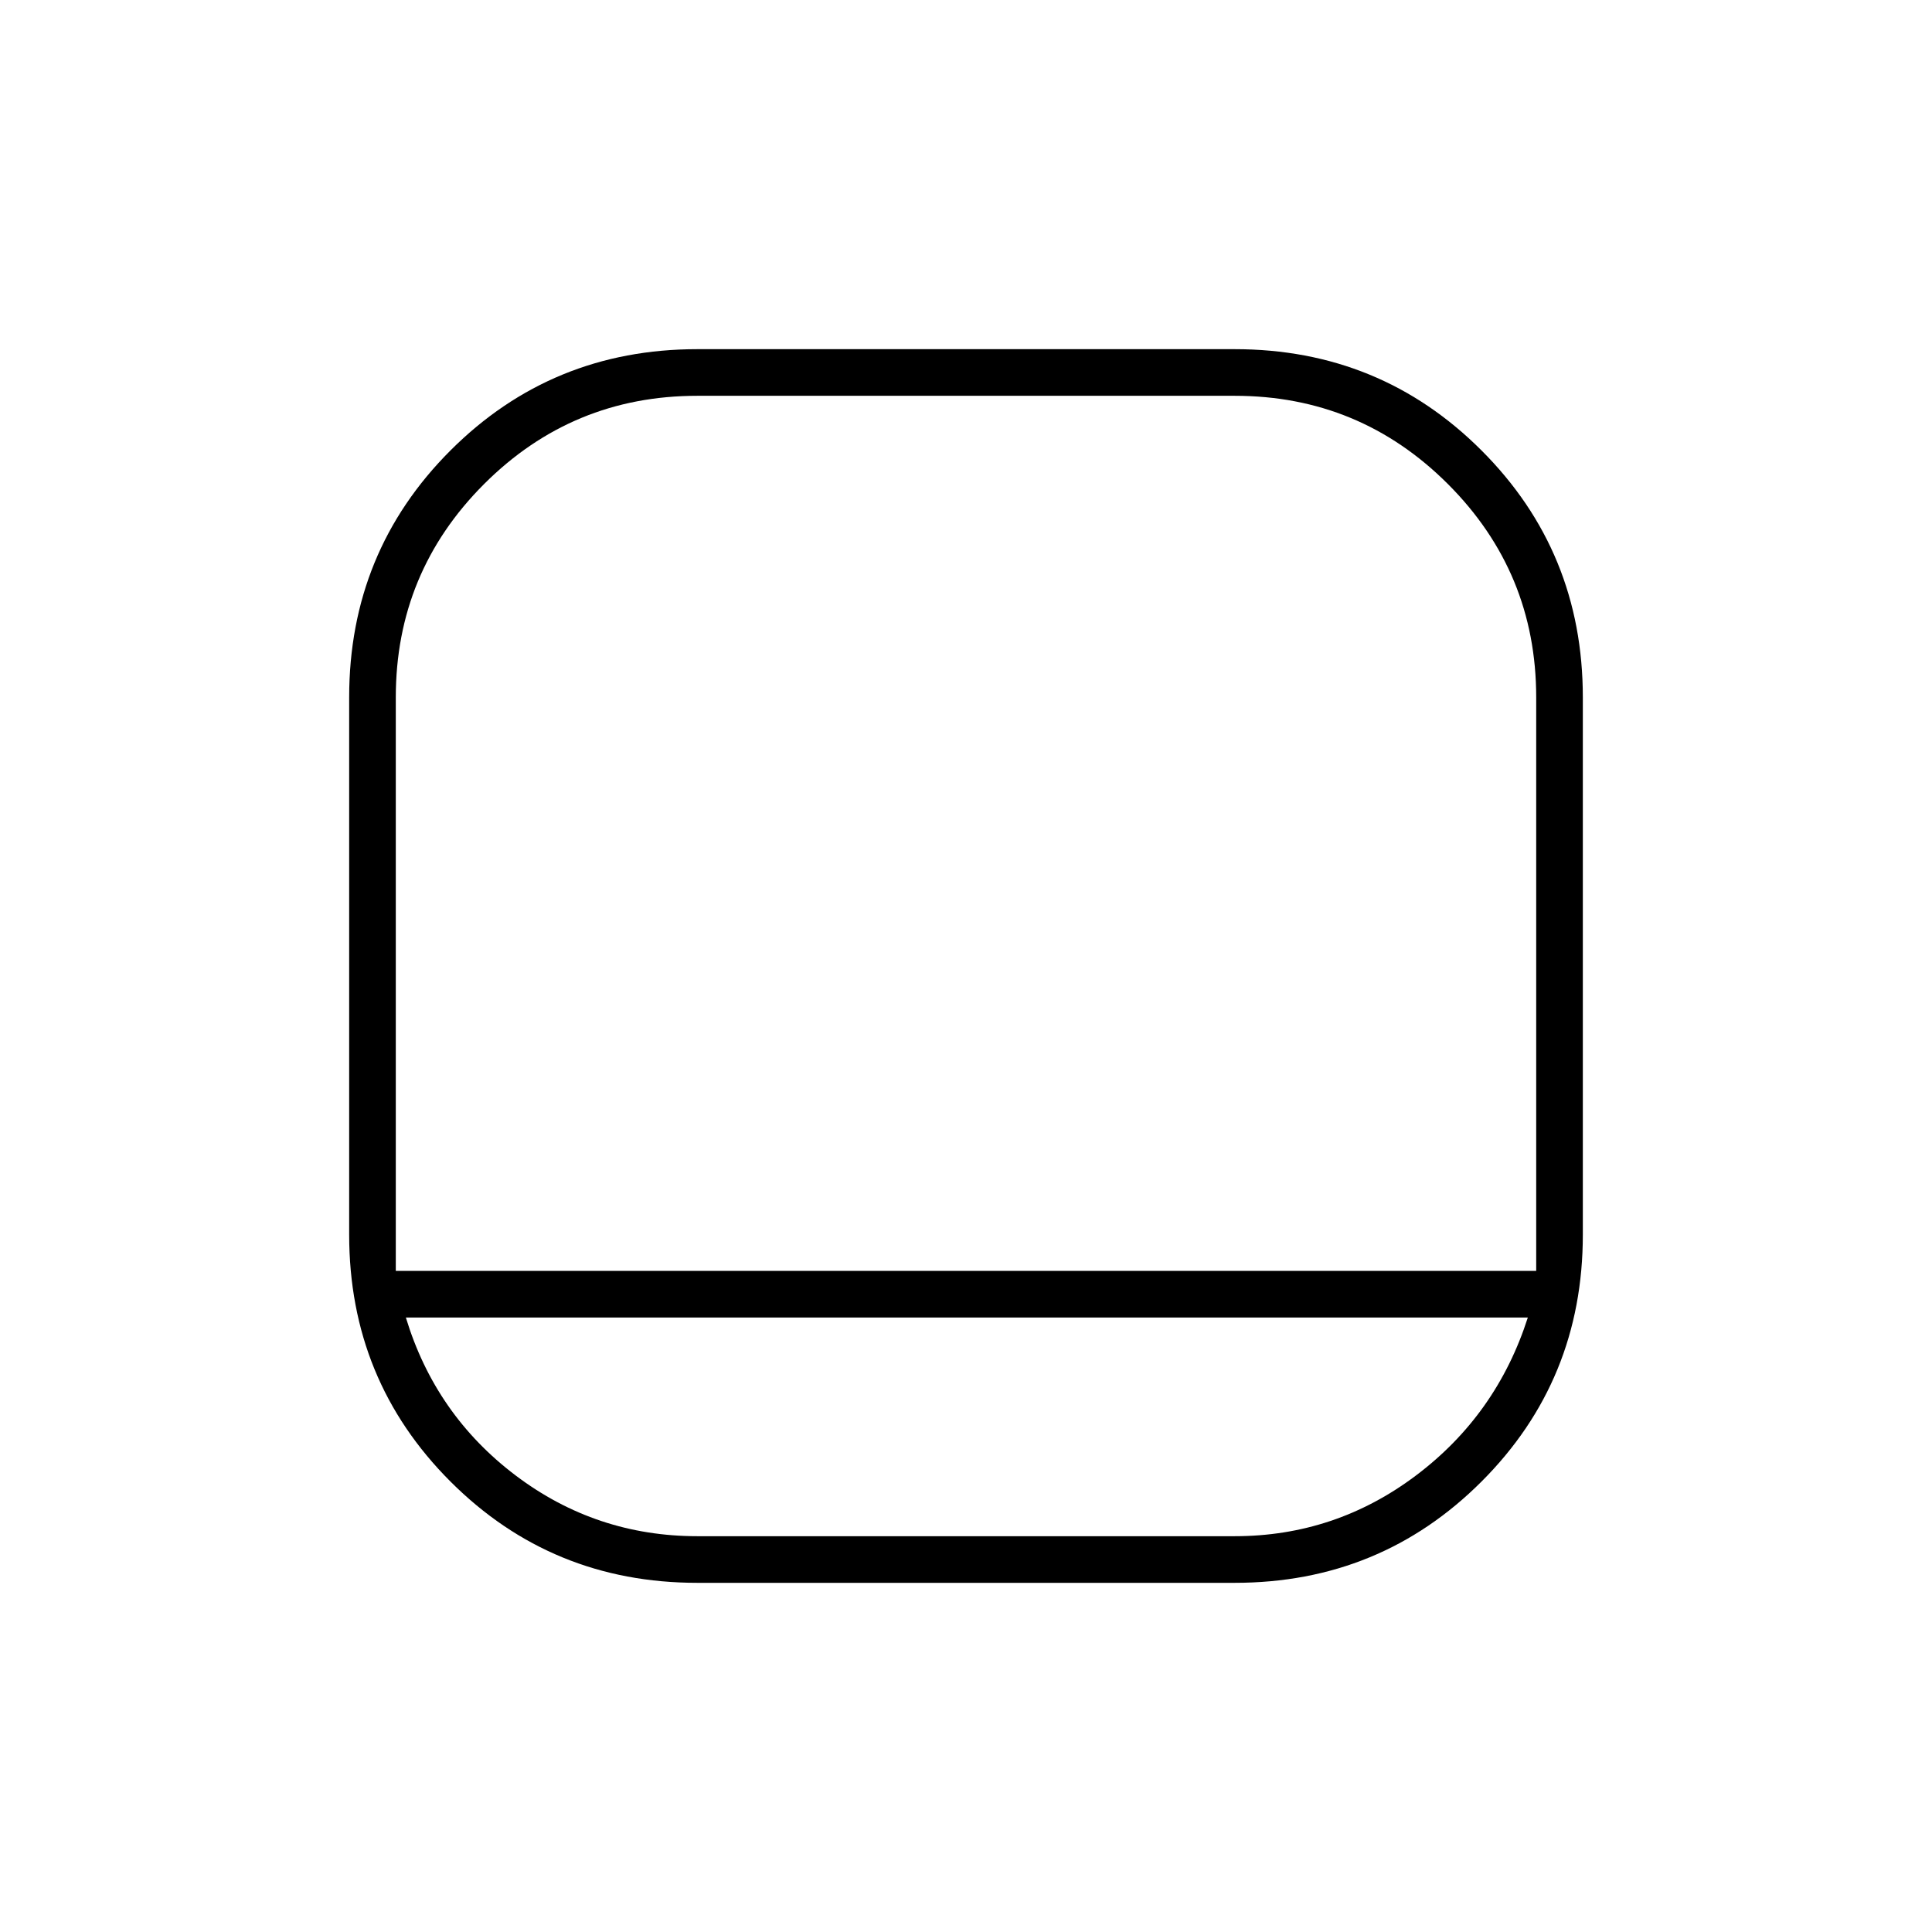 <svg xmlns="http://www.w3.org/2000/svg" height="40" viewBox="0 -960 960 960" width="40"><path d="M346.5-173.5q-72.33 0-122.67-50.33-50.33-50.34-50.33-122.67v-267q0-72.33 50.33-122.67 50.34-50.33 122.67-50.33h267q72.33 0 122.67 50.33 50.33 50.34 50.33 122.67v267q0 72.33-50.33 122.67-50.34 50.33-122.67 50.33h-267Zm-149.83-155h566.66v-285q0-62.1-43.86-105.97-43.87-43.86-105.97-43.86h-267q-62.1 0-105.97 43.86-43.86 43.87-43.86 105.97v285Zm5 23.17q14.66 48.33 54.58 78.5 39.92 30.16 90.33 30.16h266.87q50.05 0 90.13-30.16 40.09-30.17 55.59-78.5h-557.5ZM480-328.5Z"/></svg>